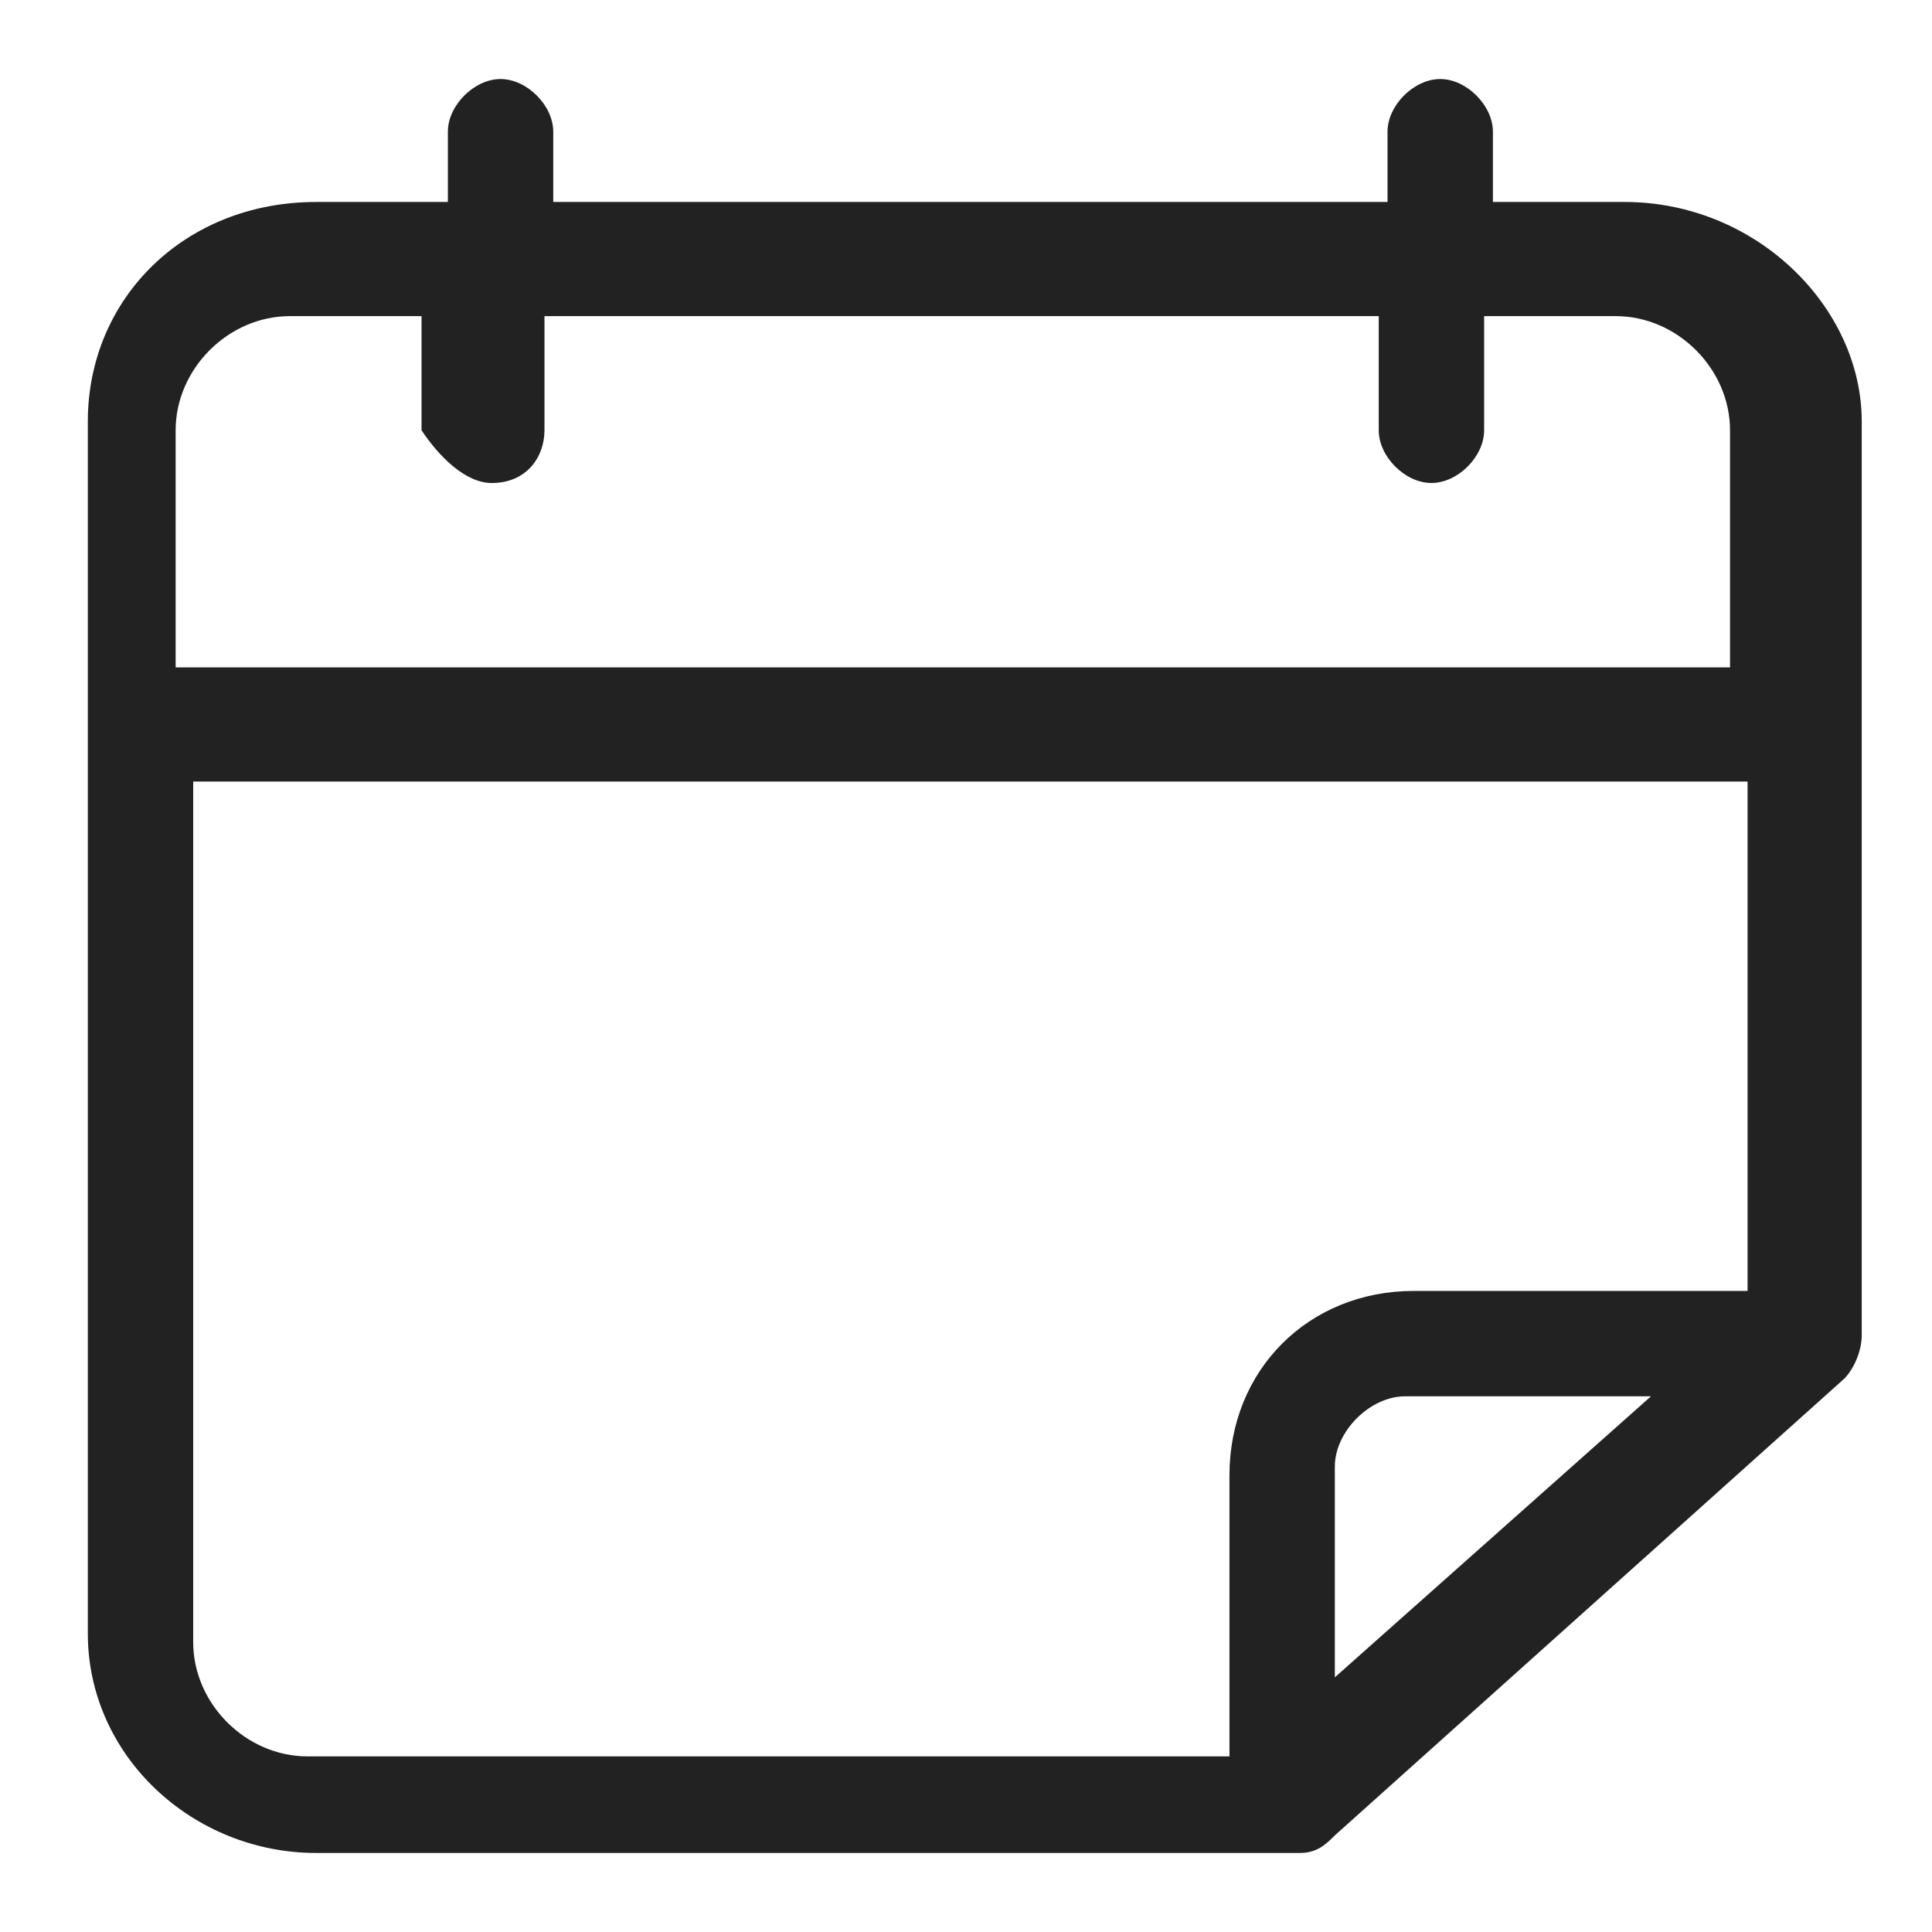 <?xml version="1.0" encoding="utf-8"?>
<!-- Generator: Adobe Illustrator 19.0.0, SVG Export Plug-In . SVG Version: 6.00 Build 0)  -->
<svg version="1.1" id="Layer_1" xmlns="http://www.w3.org/2000/svg" xmlns:xlink="http://www.w3.org/1999/xlink" x="0px" y="0px"
	 viewBox="-948 630 22 22" style="enable-background:new -948 630 22 22;" xml:space="preserve">
<style type="text/css">
	.st0{fill:#222222;}
</style>
<path class="st0" d="M-929.5,632.3h-1.5v-0.8c0-0.3-0.3-0.6-0.6-0.6s-0.6,0.3-0.6,0.6v0.8h-9.5v-0.8c0-0.3-0.3-0.6-0.6-0.6
	s-0.6,0.3-0.6,0.6v0.8h-1.5c-1.5,0-2.6,1.1-2.6,2.5v13.8c0,1.4,1.2,2.5,2.6,2.5h11.2c0.2,0,0.3-0.1,0.4-0.2l5.8-5.2
	c0.1-0.1,0.2-0.3,0.2-0.5v-10.4C-926.8,633.5-928,632.3-929.5,632.3z M-928.1,638.8v5.9h-3.8c-1.2,0-2.1,0.9-2.1,2.1v3.2h-10.5
	c-0.7,0-1.3-0.6-1.3-1.3v-9.8H-928.1z M-932.8,646.7c0-0.4,0.4-0.8,0.8-0.8h2.8l-3.6,3.2V646.7z M-942.4,635.5
	c0.4,0,0.6-0.3,0.6-0.6v-1.3h9.5v1.3c0,0.3,0.3,0.6,0.6,0.6s0.6-0.3,0.6-0.6v-1.3h1.5c0.7,0,1.3,0.6,1.3,1.3v2.7h-17.7v-2.7
	c0-0.7,0.6-1.3,1.3-1.3h1.5v1.3C-943,635.2-942.7,635.5-942.4,635.5z"/>
</svg>
